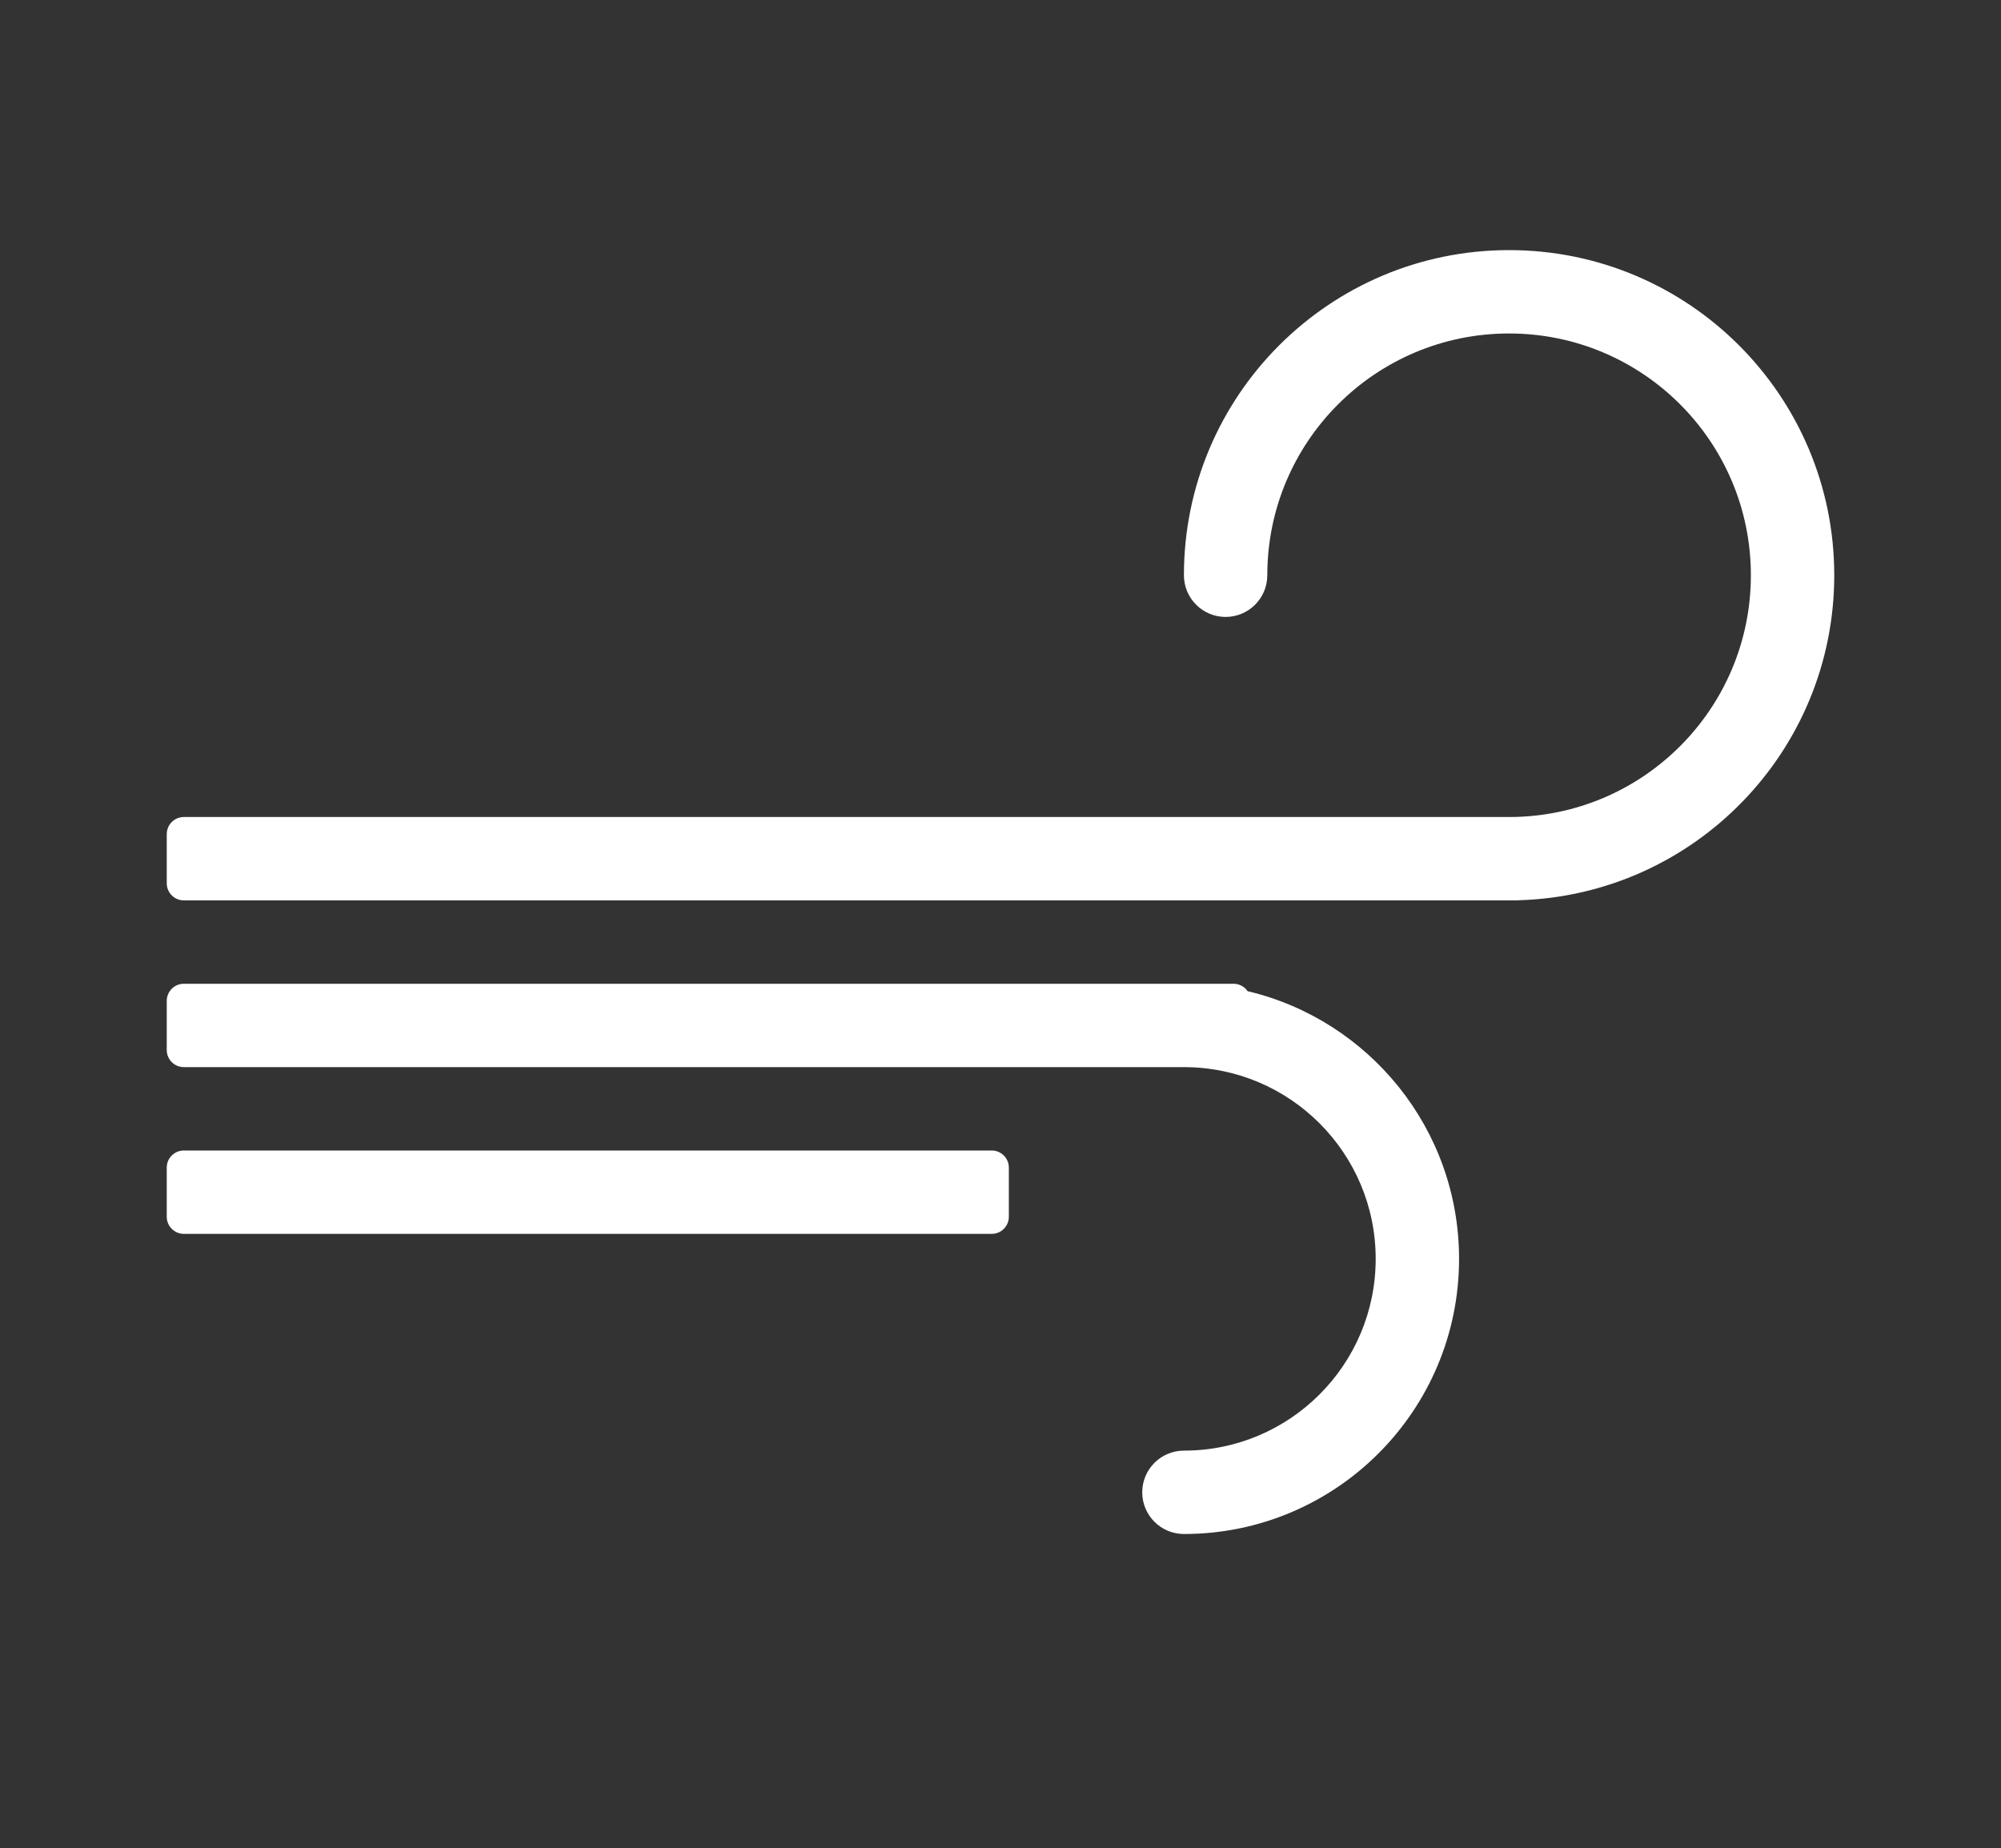 <svg width="643" height="594" viewBox="0 0 643 594" fill="none" xmlns="http://www.w3.org/2000/svg">
<rect x="0" y="0" width="643" height="594" fill="#333333" stroke="none"/>
<path fill-rule="evenodd" clip-rule="evenodd" d="M589.417 184.863C589.417 241.469 544.403 287.563 488.217 289.299C487.972 289.333 487.721 289.35 487.467 289.35H484.929H59.084C56.046 289.35 53.584 286.888 53.584 283.85V268.058C53.584 265.021 56.046 262.558 59.084 262.558H484.999C527.877 262.521 562.625 227.75 562.625 184.863C562.625 141.952 527.84 107.167 484.929 107.167C442.019 107.167 407.233 141.952 407.233 184.863C407.233 192.261 401.236 198.258 393.838 198.258C386.439 198.258 380.442 192.261 380.442 184.863C380.442 127.156 427.222 80.375 484.929 80.375C542.636 80.375 589.417 127.156 589.417 184.863ZM53.584 337.433C53.584 340.471 56.046 342.933 59.084 342.933L380.442 342.933C380.463 342.933 380.483 342.933 380.504 342.933C414.508 342.967 442.063 370.543 442.063 404.554C442.063 438.586 414.474 466.175 380.442 466.175C373.044 466.175 367.046 472.172 367.046 479.571C367.046 486.969 373.044 492.967 380.442 492.967C429.271 492.967 468.854 453.383 468.854 404.554C468.854 362.769 439.867 327.754 400.905 318.522C399.913 317.084 398.254 316.142 396.375 316.142H380.442H59.084C56.046 316.142 53.584 318.604 53.584 321.642V337.433ZM59.084 369.725C56.046 369.725 53.584 372.187 53.584 375.225V391.017C53.584 394.054 56.046 396.517 59.084 396.517H318.679C321.717 396.517 324.179 394.054 324.179 391.017V375.225C324.179 372.187 321.717 369.725 318.679 369.725H59.084Z" fill="white"/>
</svg>
